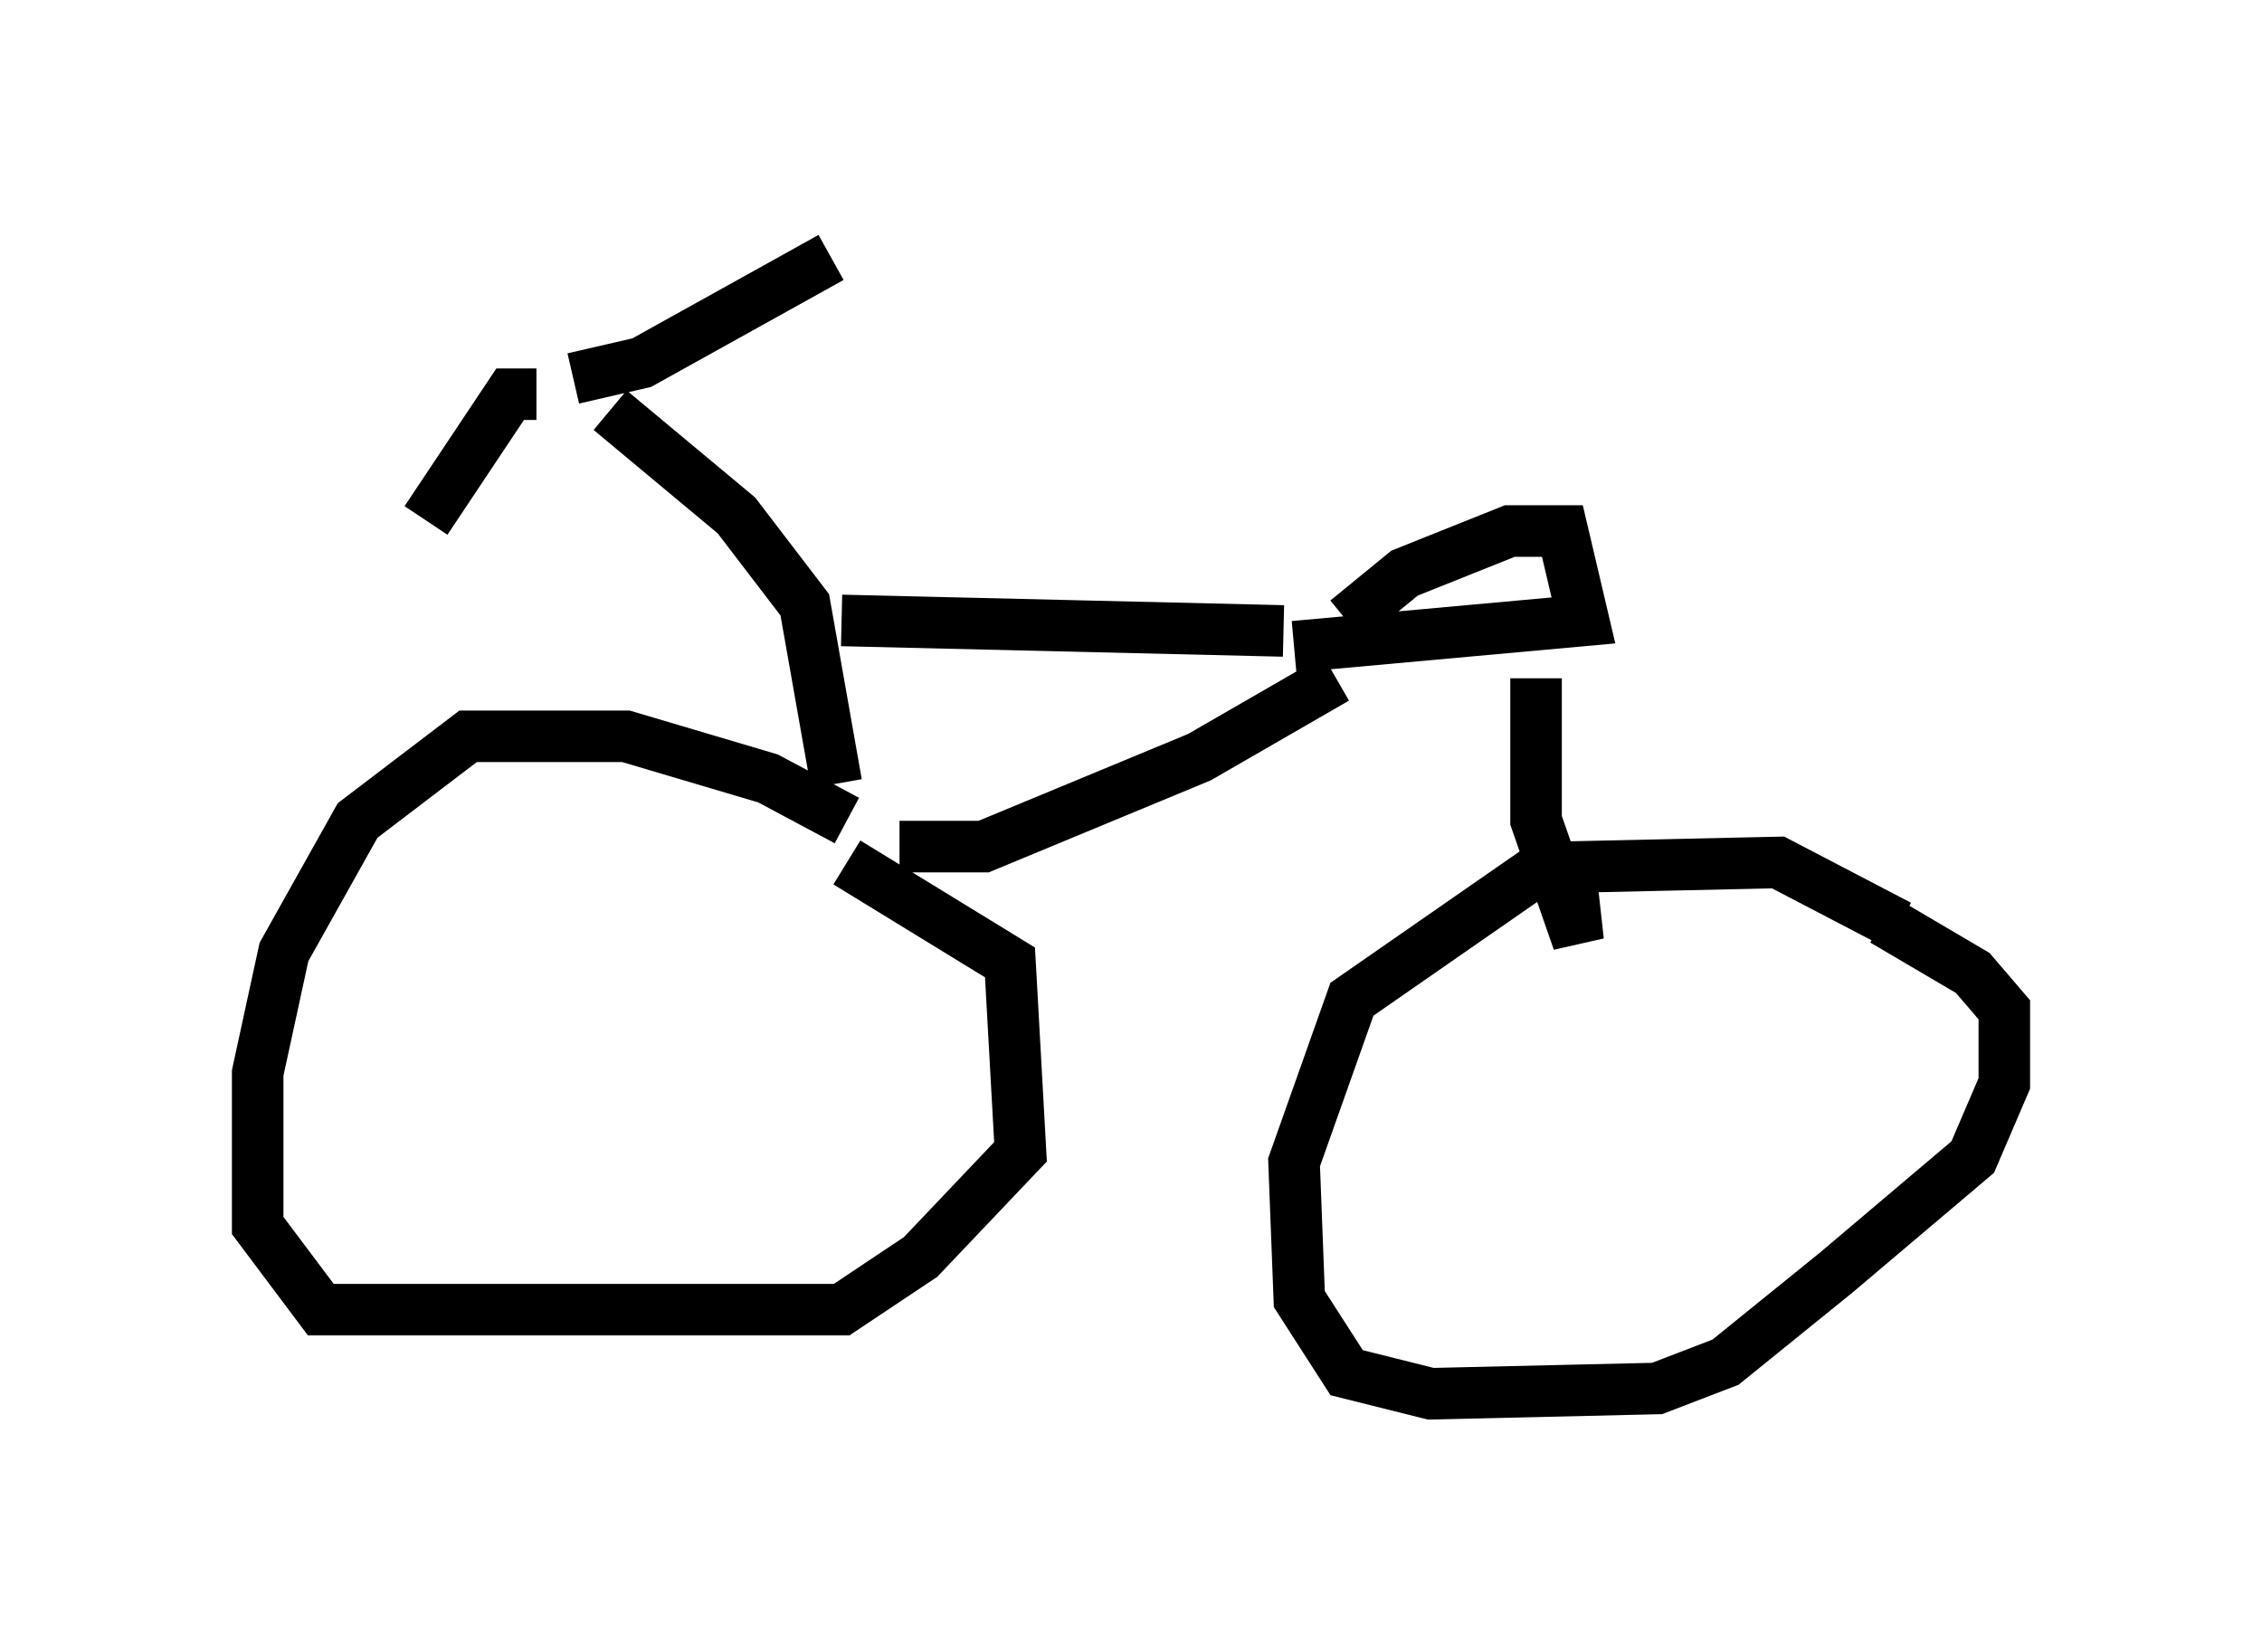 <?xml version="1.0" encoding="utf-8" ?>
<svg baseProfile="full" height="32.05" version="1.1" width="43.892" xmlns="http://www.w3.org/2000/svg" xmlns:ev="http://www.w3.org/2001/xml-events" xmlns:xlink="http://www.w3.org/1999/xlink"><defs /><rect fill="white" height="32.05" width="43.892" x="0" y="0" /><path d="M11.635, 7.45 m0.204, 0.51 l2.45, 2.042 1.327, 1.735 l0.613, 3.471 m0.204, 0.715 l-1.531, -0.817 -2.756, -0.817 l-3.063, 0.0 -2.144, 1.633 l-1.429, 2.552 -0.51, 2.348 l0.0, 2.96 1.225, 1.633 l10.106, 0.0 1.531, -1.021 l1.94, -2.042 -0.204, -3.675 l-3.165, -1.94 m20.417, 1.225 l-2.348, -1.225 -4.594, 0.102 l-3.675, 2.552 -1.123, 3.165 l0.102, 2.654 0.919, 1.429 l1.633, 0.408 4.39, -0.102 l1.327, -0.51 2.144, -1.735 l2.654, -2.246 0.613, -1.429 l0.0, -1.429 -0.613, -0.715 l-1.735, -1.021 m-10.413, -5.819 l1.123, -0.919 2.042, -0.817 l1.021, 0.0 0.408, 1.735 l-5.615, 0.51 m4.696, 0.613 l0.0, 2.756 0.817, 2.348 l-0.102, -0.919 m-13.067, -0.919 l1.633, 0.0 4.185, -1.735 l2.654, -1.531 m-9.596, -1.123 l8.575, 0.204 m-13.781, -4.9 l1.327, -0.306 3.675, -2.042 m-5.717, 2.654 l-0.51, 0.0 -1.633, 2.45 " fill="none" stroke="black" stroke-width="1" /></svg>